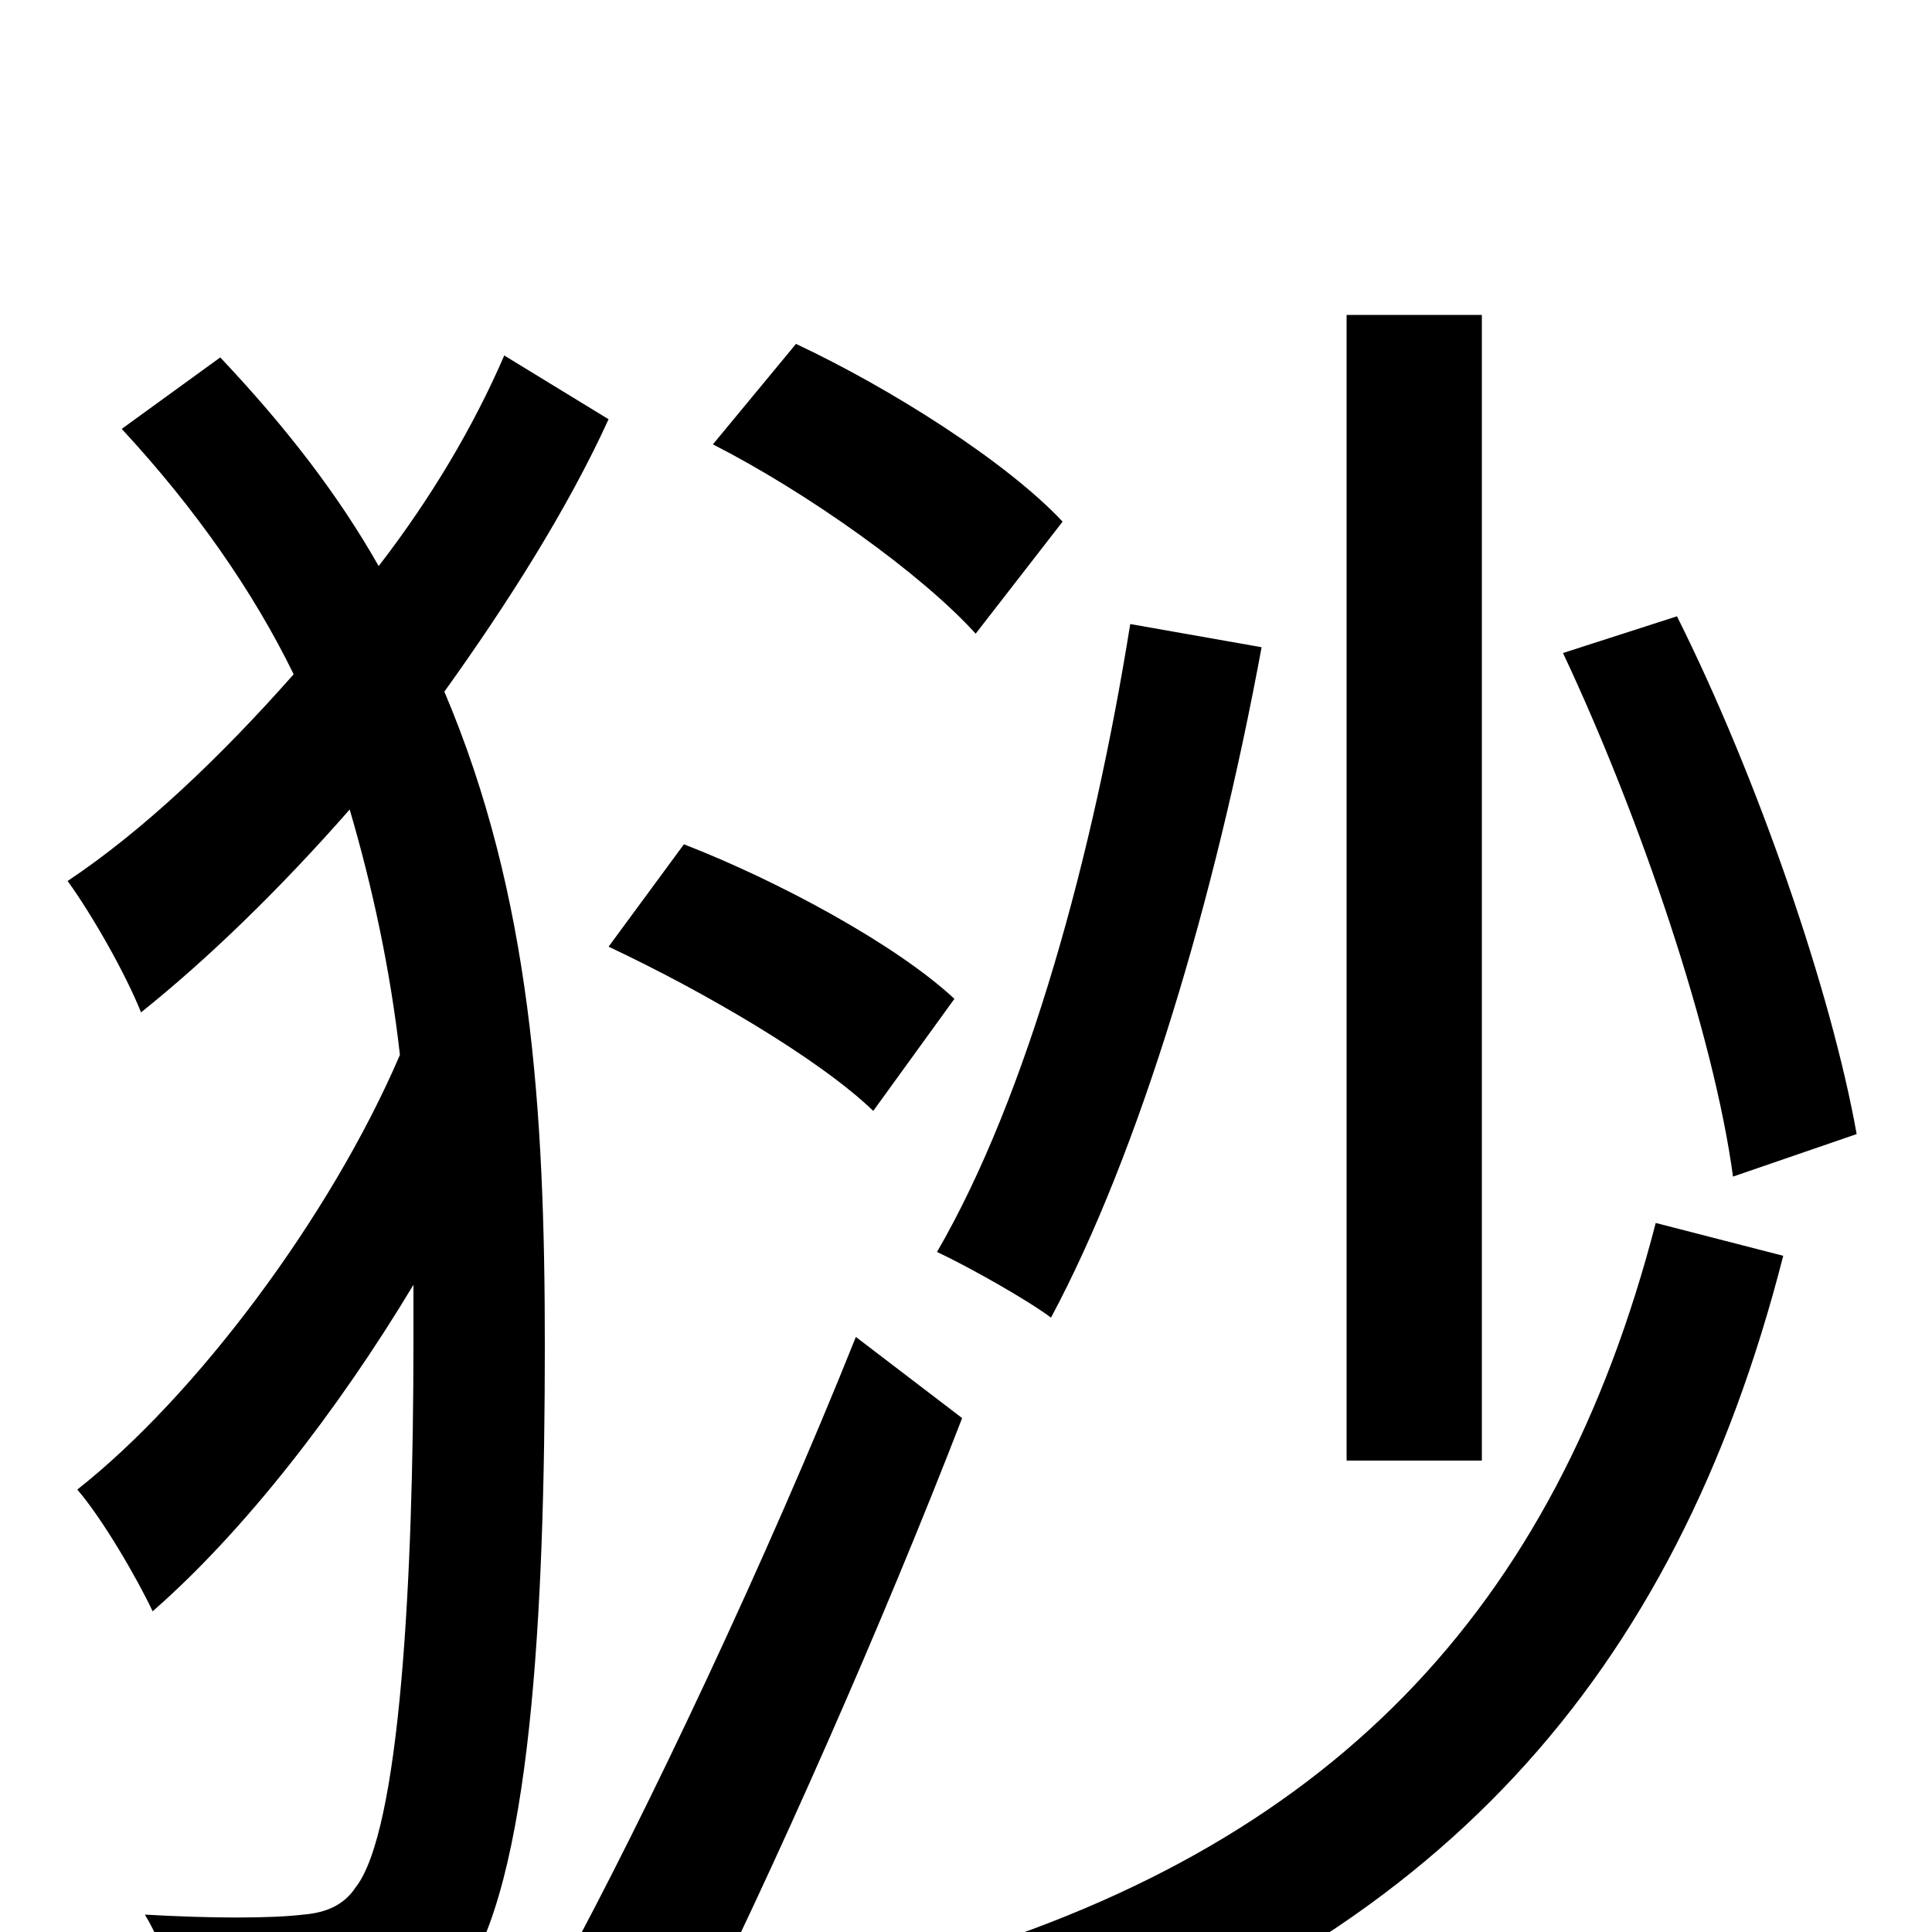 <svg xmlns="http://www.w3.org/2000/svg" viewBox="0 -1000 1000 1000">
	<path fill="#000000" d="M961 -413C948 -486 910 -597 868 -681L809 -662C849 -577 887 -465 897 -391ZM767 -837H697V-244H767ZM585 -677C566 -558 532 -433 485 -352C502 -344 532 -327 544 -318C590 -404 629 -535 653 -665ZM550 -730C521 -761 461 -799 412 -822L369 -770C418 -745 477 -703 505 -672ZM494 -483C464 -511 403 -544 354 -563L315 -510C364 -487 424 -452 452 -425ZM261 -816C245 -779 223 -742 196 -707C175 -744 148 -779 114 -815L63 -778C101 -737 131 -694 152 -651C114 -608 74 -570 35 -544C48 -526 65 -496 73 -476C108 -504 145 -540 181 -581C193 -540 202 -498 207 -454C171 -370 101 -277 40 -229C53 -214 71 -183 79 -166C126 -207 175 -270 214 -335V-306C214 -182 207 -52 184 -23C178 -14 169 -10 157 -9C140 -7 110 -7 75 -9C87 11 94 37 94 61C128 62 161 61 187 57C209 53 226 43 238 26C275 -24 282 -166 282 -304C282 -425 275 -536 230 -642C263 -688 294 -737 315 -783ZM443 -308C397 -193 334 -60 291 19L354 61C401 -33 457 -160 498 -266ZM857 -367C805 -166 688 -43 478 17C493 33 511 59 519 80C743 6 867 -131 923 -350Z"/>
</svg>